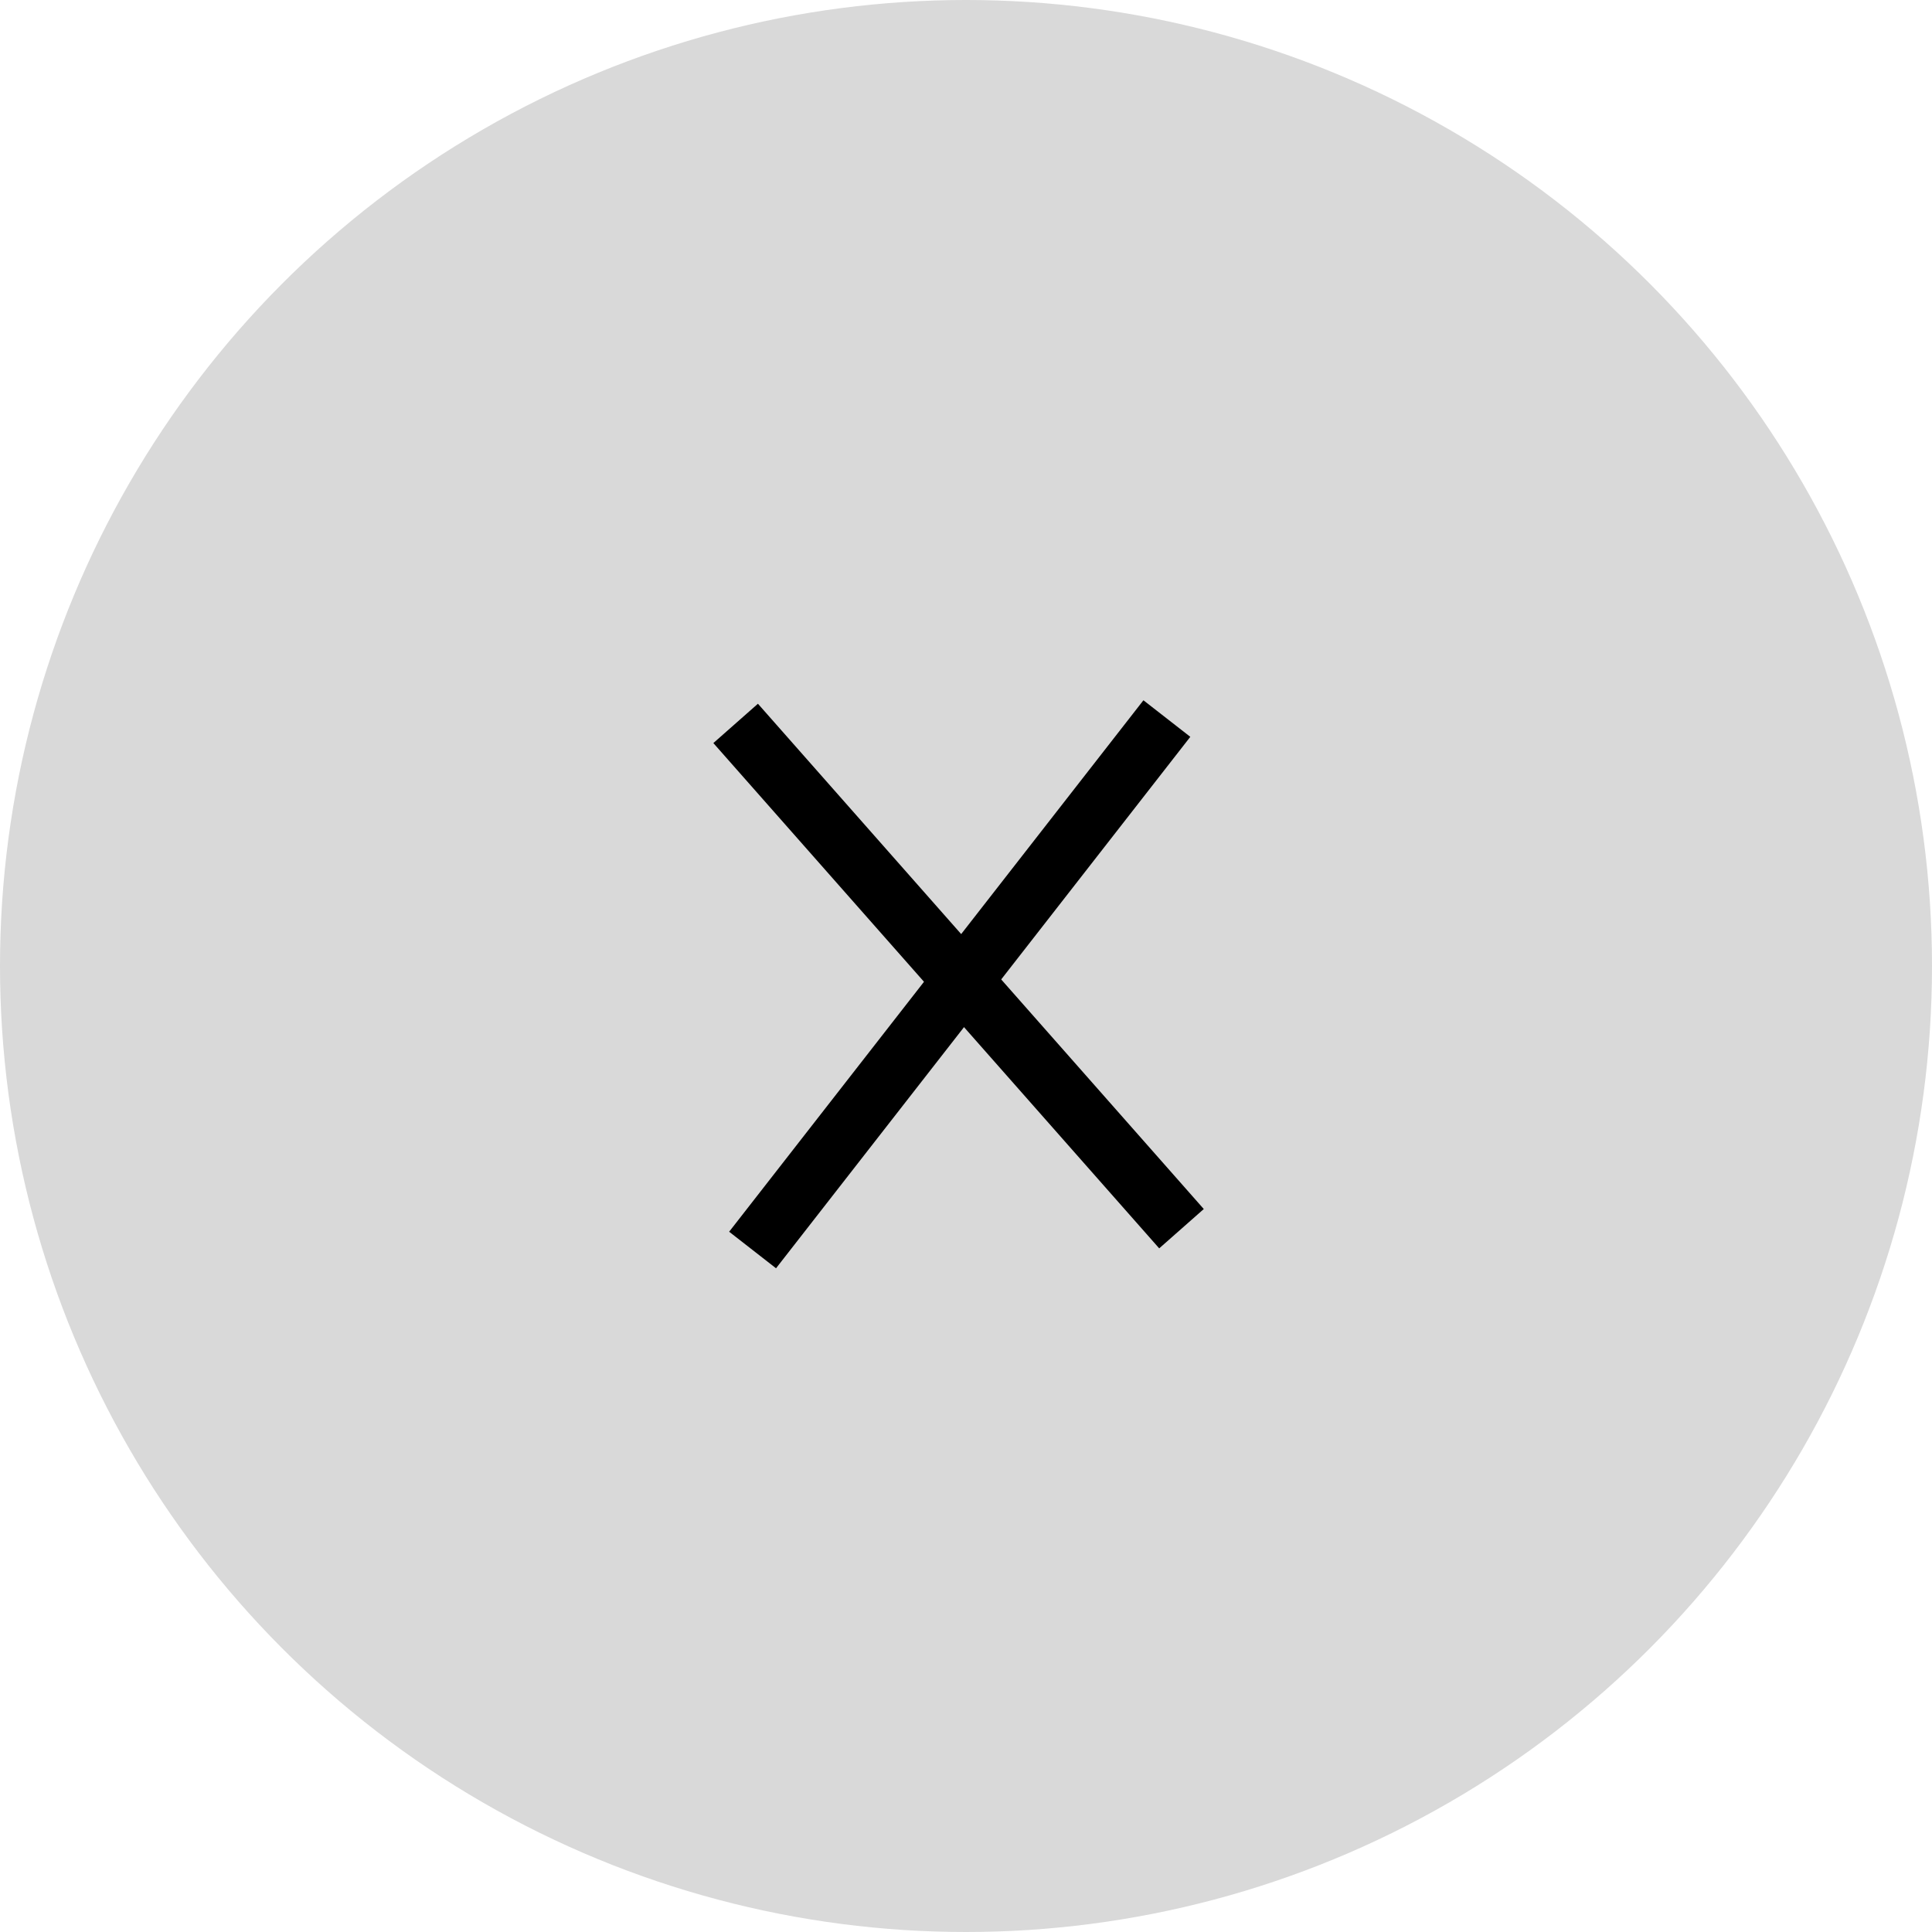 <svg width="65" height="65" viewBox="0 0 65 65" fill="none" xmlns="http://www.w3.org/2000/svg">
<circle cx="32.5" cy="32.5" r="32.5" fill="#D9D9D9"/>
<line x1="24.75" y1="24.338" x2="39.75" y2="41.338" stroke="black" stroke-width="2"/>
<line x1="39.258" y1="24.175" x2="25.32" y2="42.055" stroke="black" stroke-width="2"/>
</svg>
